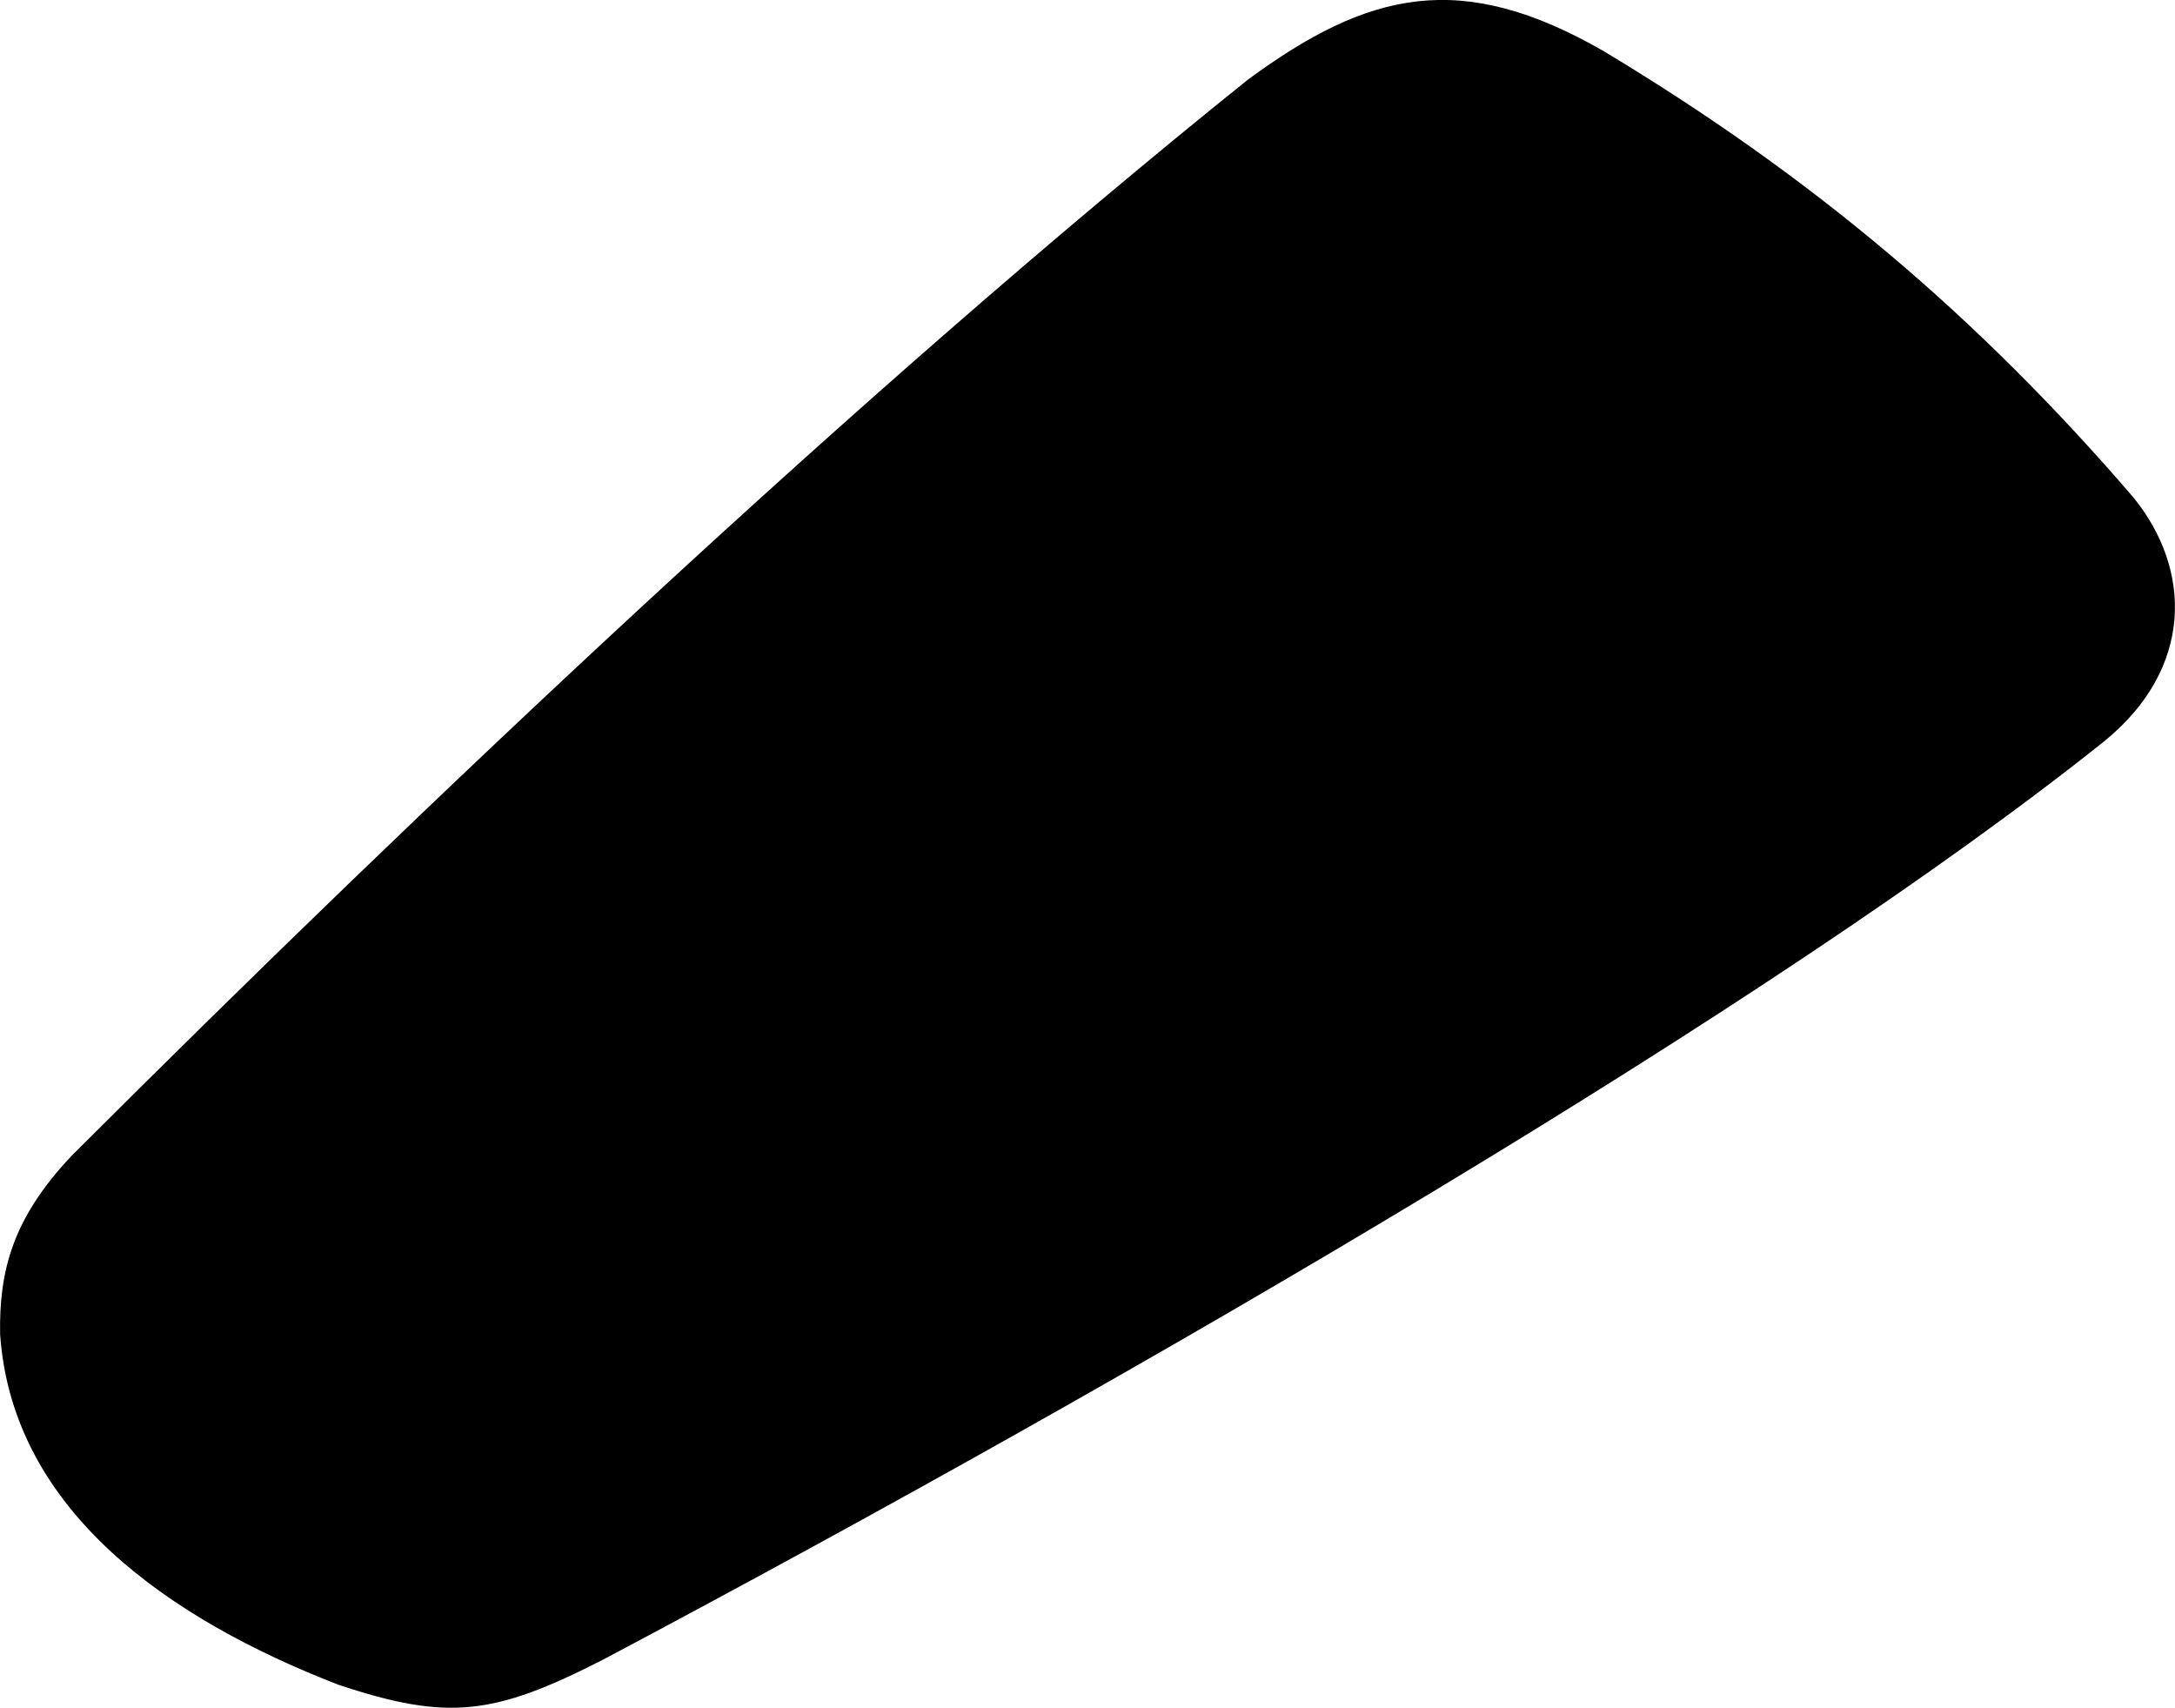 <svg xmlns="http://www.w3.org/2000/svg" viewBox="110.218 49.907 19.78 15.53">
	<path d="M 110.869 60.417 C 114.095 57.195 118.015 53.484 121.563 50.634 C 122.668 49.819 123.51 49.629 124.802 50.372 C 126.71 51.519 128.206 52.788 129.618 54.428 C 130.155 55.087 130.168 55.982 129.359 56.644 C 126.354 59.046 120.643 62.378 115.694 65.003 C 114.711 65.504 114.292 65.559 113.293 65.226 C 111.767 64.634 110.331 63.651 110.219 62.04 C 110.209 61.466 110.331 60.986 110.869 60.417" fill="#000000"/>
</svg>